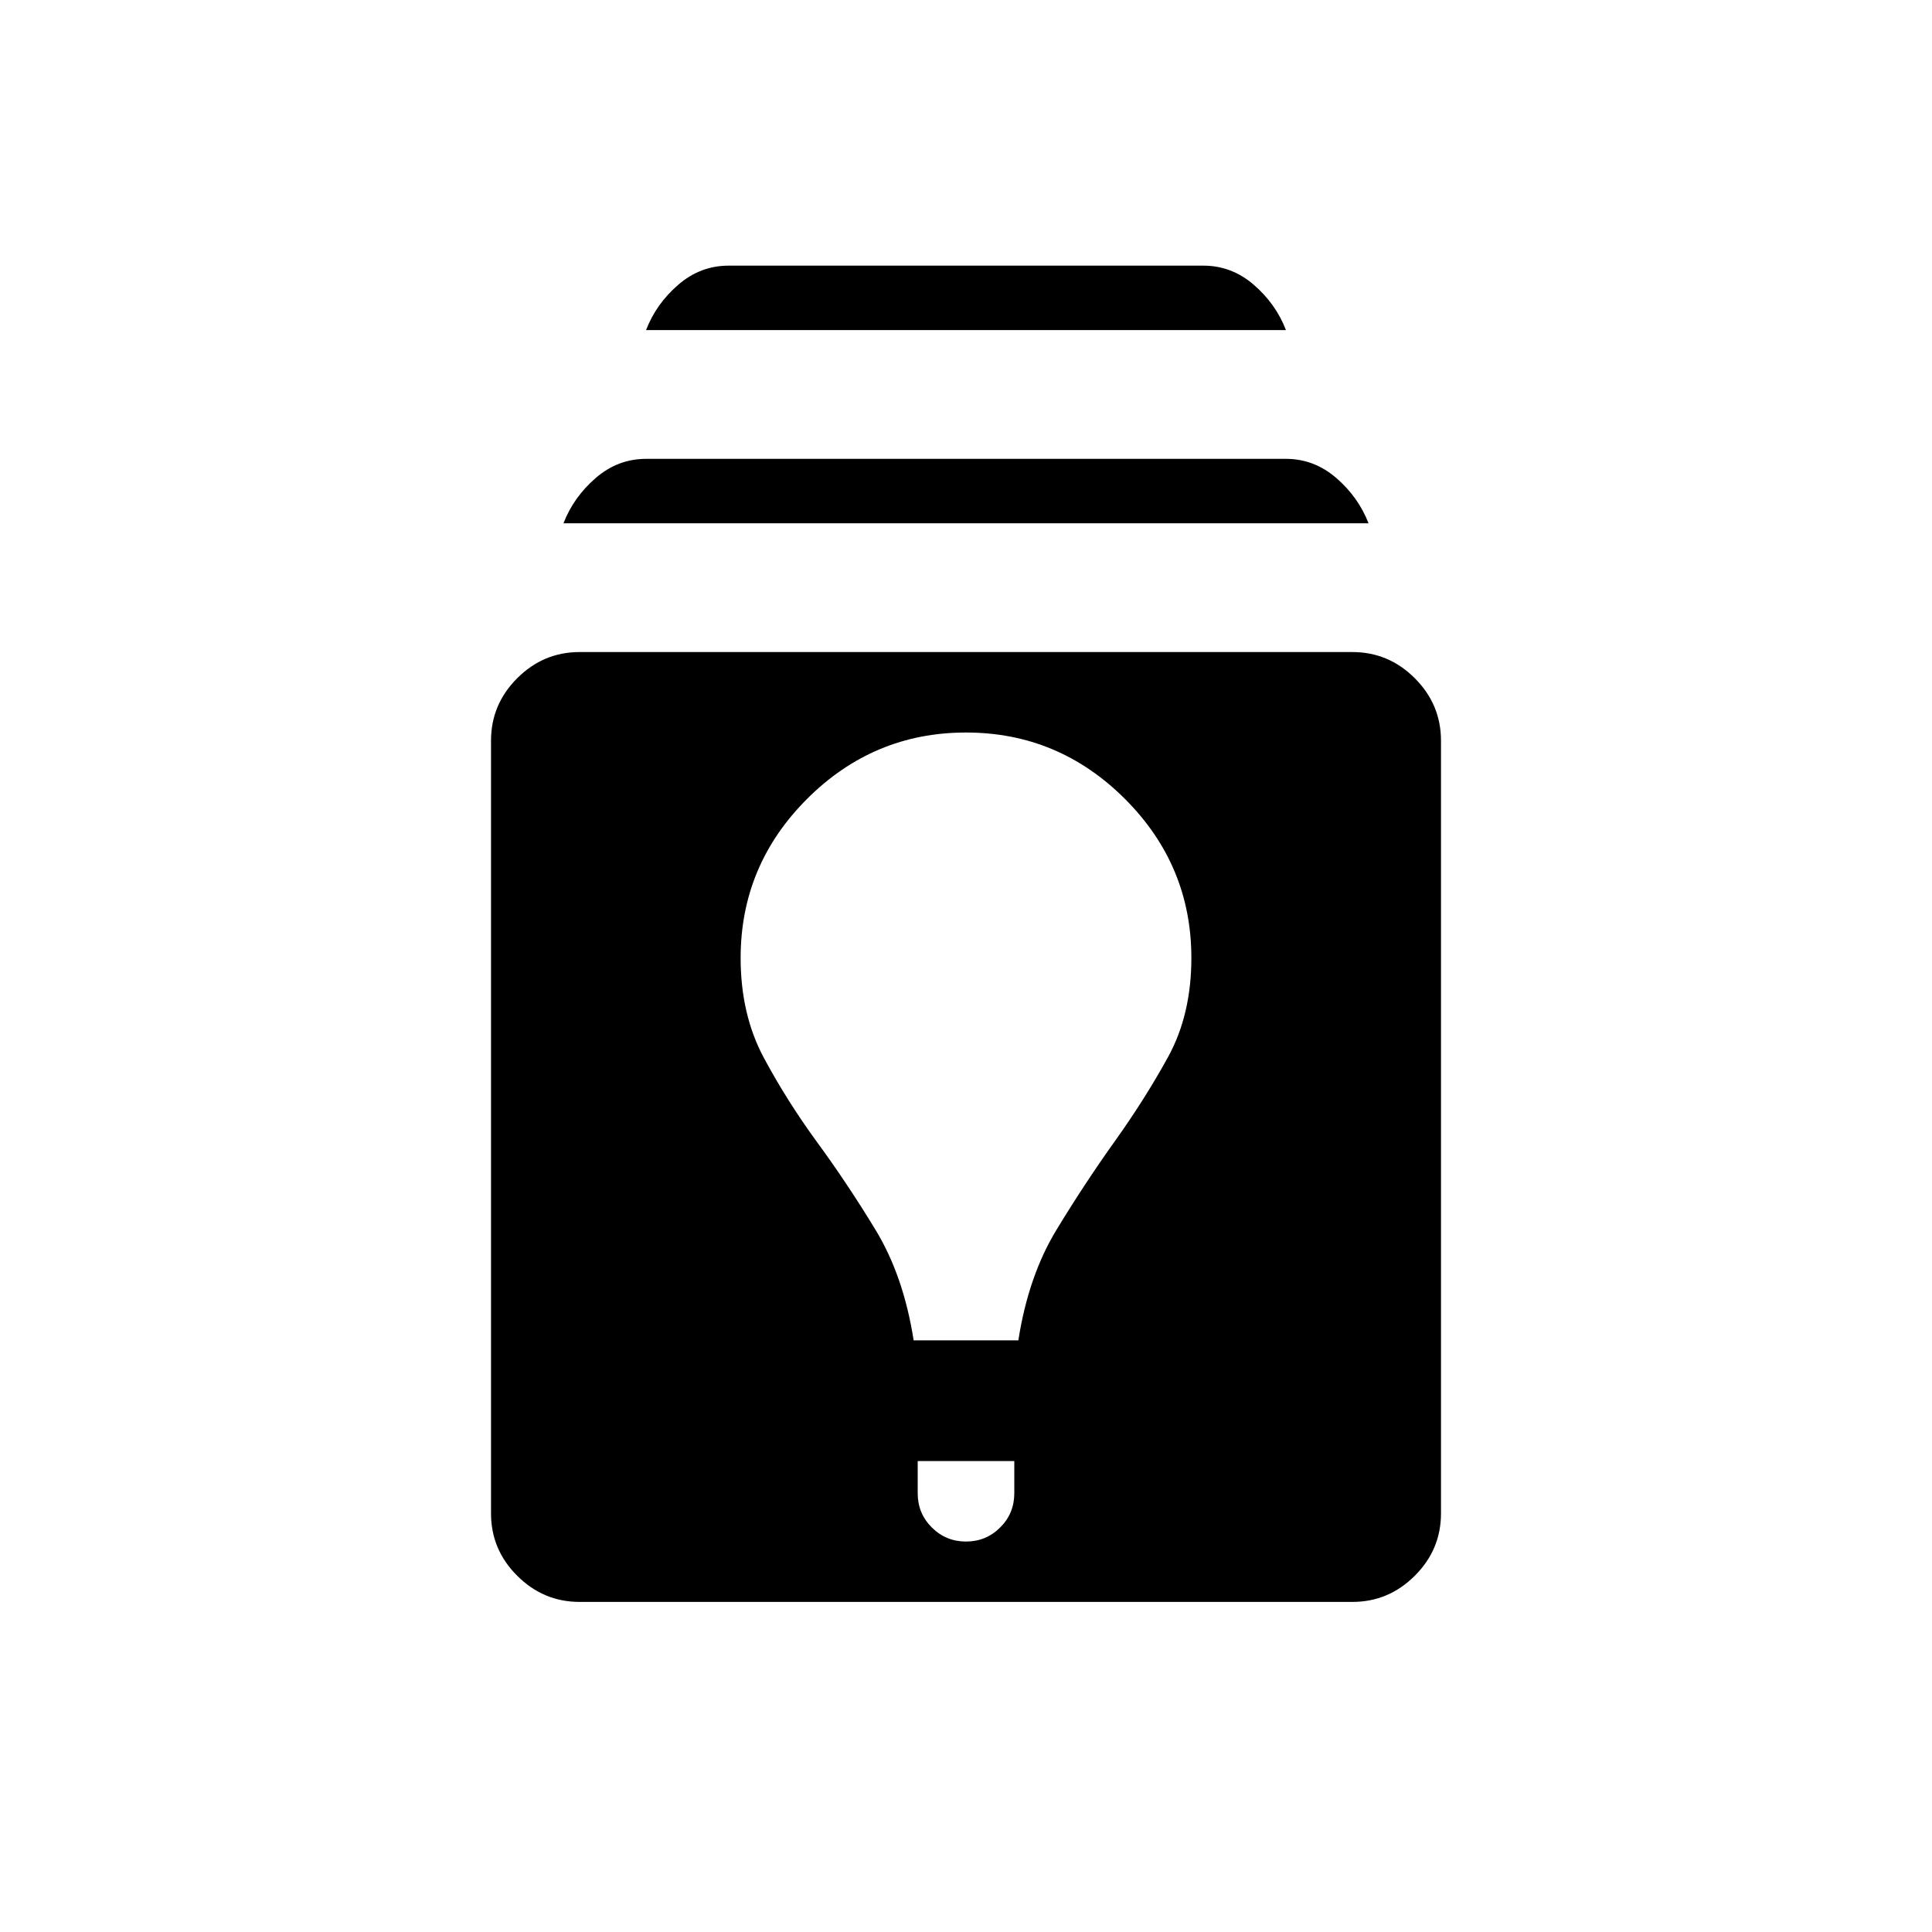 <svg xmlns="http://www.w3.org/2000/svg" height="20" width="20"><path d="M6 16.583Q5.625 16.583 5.354 16.312Q5.083 16.042 5.083 15.667V7.667Q5.083 7.292 5.354 7.021Q5.625 6.75 6 6.75H14Q14.375 6.75 14.646 7.021Q14.917 7.292 14.917 7.667V15.667Q14.917 16.042 14.646 16.312Q14.375 16.583 14 16.583ZM10 15.958Q10.208 15.958 10.354 15.812Q10.5 15.667 10.5 15.458V15.125H9.5V15.458Q9.5 15.667 9.646 15.812Q9.792 15.958 10 15.958ZM9.458 13.875H10.542Q10.646 13.208 10.938 12.729Q11.229 12.25 11.542 11.812Q11.854 11.375 12.094 10.938Q12.333 10.5 12.333 9.917Q12.333 8.958 11.646 8.271Q10.958 7.583 10 7.583Q9.042 7.583 8.354 8.271Q7.667 8.958 7.667 9.917Q7.667 10.5 7.906 10.948Q8.146 11.396 8.458 11.823Q8.771 12.25 9.062 12.729Q9.354 13.208 9.458 13.875ZM5.833 5.417Q5.938 5.146 6.167 4.948Q6.396 4.75 6.688 4.75H13.312Q13.604 4.75 13.833 4.948Q14.062 5.146 14.167 5.417ZM6.688 3.417Q6.792 3.146 7.021 2.948Q7.25 2.75 7.542 2.75H12.458Q12.75 2.75 12.979 2.948Q13.208 3.146 13.312 3.417Z"/></svg>